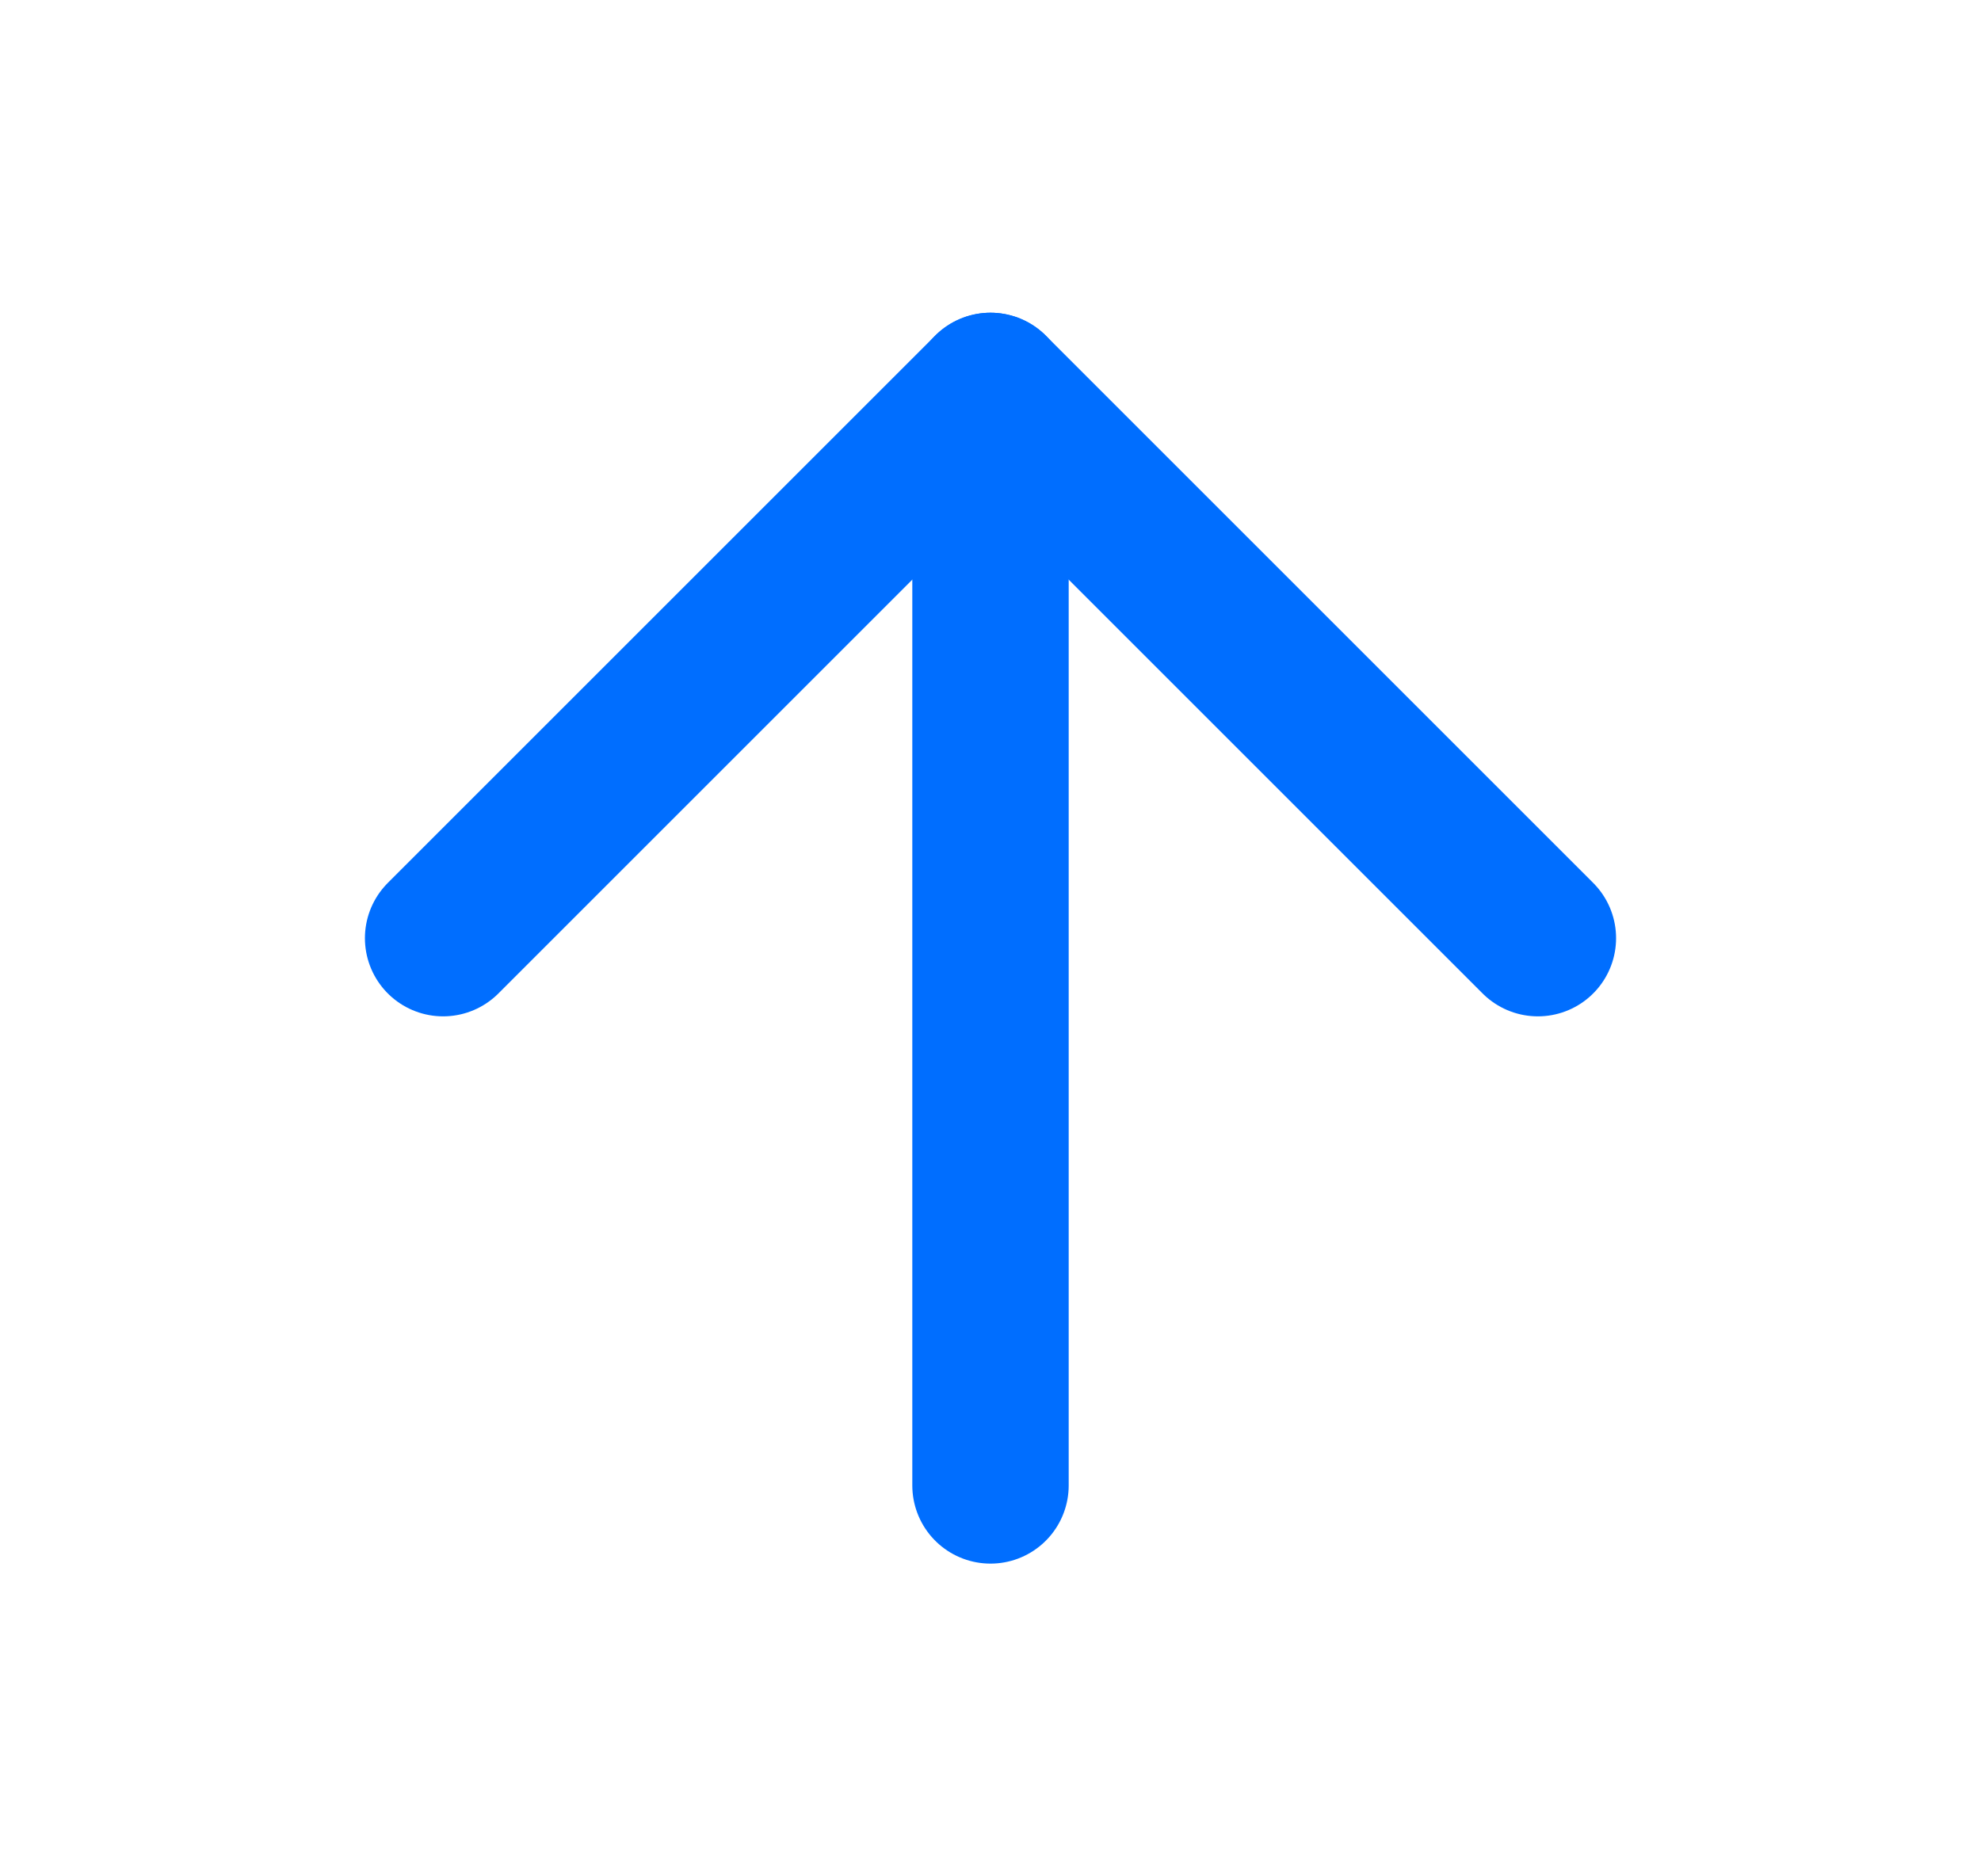 <svg width="19" height="18" viewBox="0 0 19 18" fill="none" xmlns="http://www.w3.org/2000/svg">
<path d="M4.25 9L9.5 3.75L14.75 9" stroke="#006EFF" stroke-width="1.5" stroke-linecap="round" stroke-linejoin="round"/>
<path d="M9.5 14.25V3.75" stroke="#006EFF" stroke-width="1.5" stroke-linecap="round" stroke-linejoin="round"/>
</svg>
